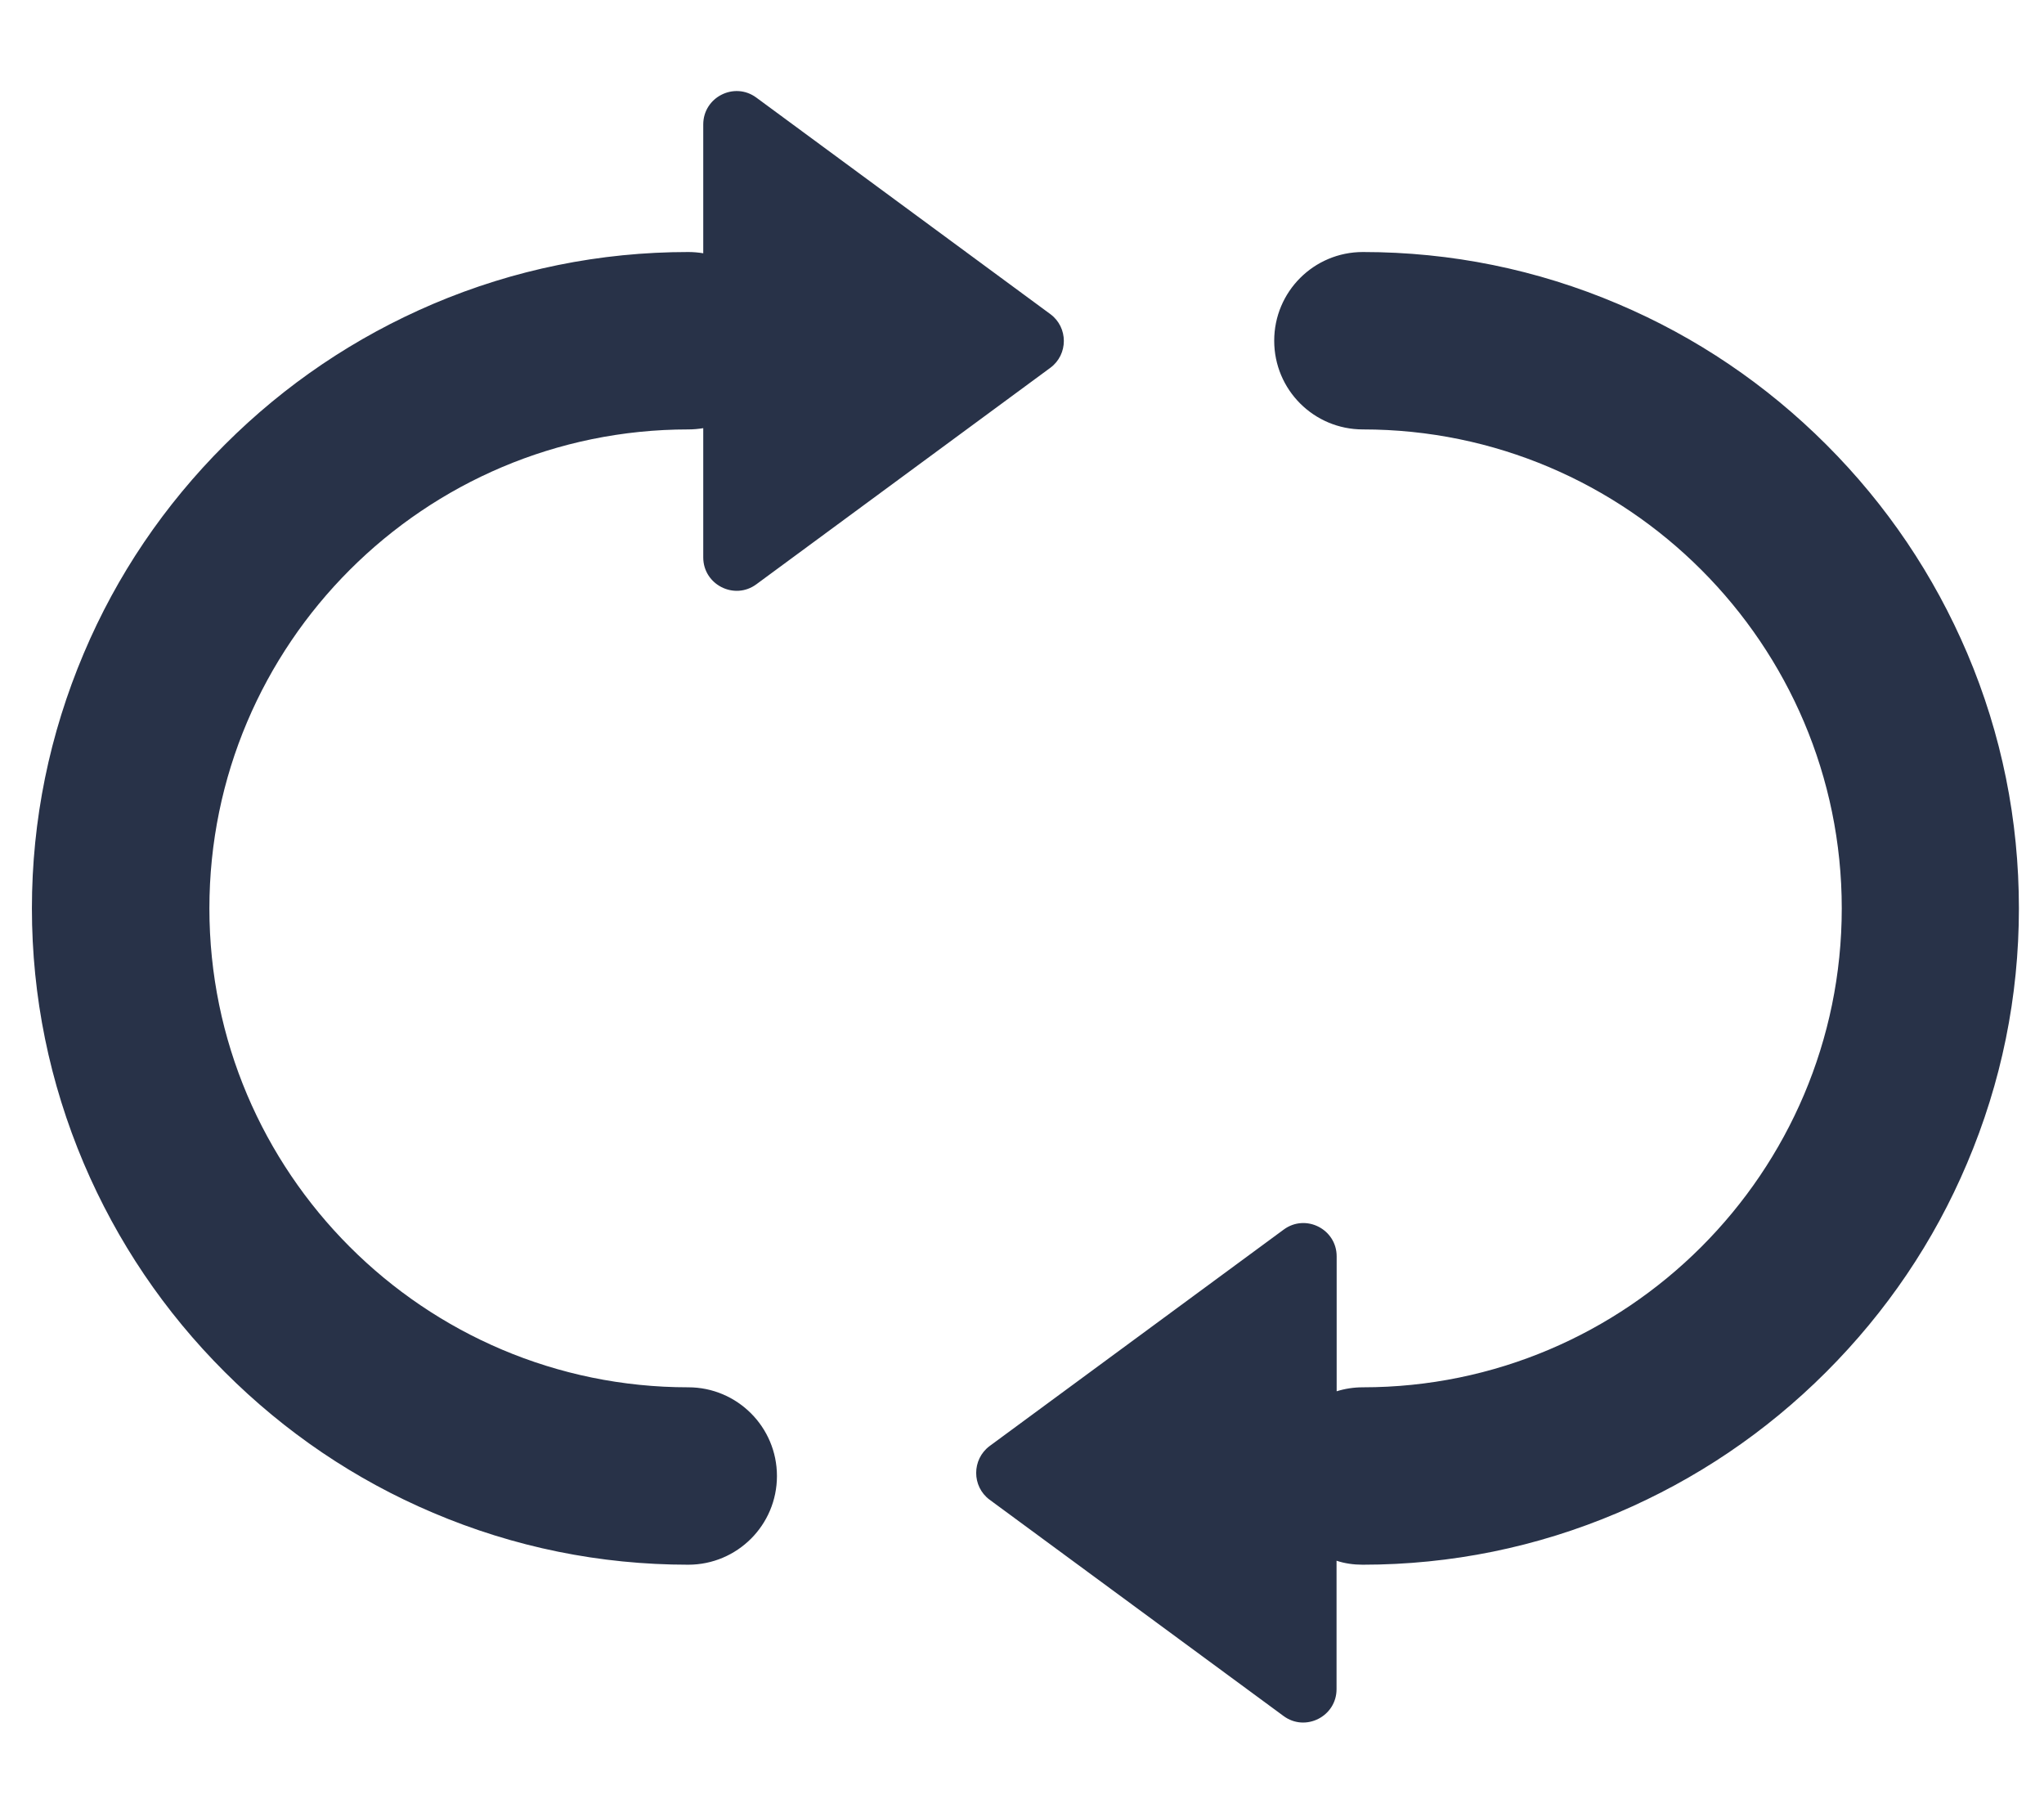 <svg width="18" height="16" viewBox="0 0 18 16" fill="none" xmlns="http://www.w3.org/2000/svg">
<path d="M6.061 12.215C3.734 12.215 1.844 10.322 1.844 7.998C1.844 5.672 3.736 3.781 6.061 3.781C6.105 3.781 6.15 3.777 6.193 3.77V4.908C6.193 5.148 6.467 5.287 6.66 5.145L9.25 3.238C9.408 3.121 9.408 2.883 9.25 2.766L6.66 0.859C6.467 0.717 6.193 0.855 6.193 1.096V2.23C6.15 2.223 6.105 2.219 6.061 2.219C5.283 2.219 4.527 2.373 3.814 2.676C3.127 2.969 2.51 3.385 1.979 3.916C1.447 4.447 1.029 5.064 0.738 5.752C0.436 6.465 0.281 7.221 0.281 7.998C0.281 8.775 0.436 9.531 0.738 10.244C1.031 10.932 1.447 11.549 1.979 12.08C2.51 12.611 3.127 13.029 3.814 13.32C4.527 13.623 5.283 13.777 6.061 13.777C6.492 13.777 6.842 13.428 6.842 12.996C6.842 12.565 6.492 12.215 6.061 12.215ZM17.324 5.752C17.031 5.064 16.615 4.447 16.084 3.916C15.553 3.385 14.935 2.967 14.248 2.676C13.535 2.373 12.779 2.219 12.002 2.219C11.57 2.219 11.221 2.568 11.221 3C11.221 3.432 11.57 3.781 12.002 3.781C14.328 3.781 16.219 5.674 16.219 7.998C16.219 10.324 14.326 12.215 12.002 12.215C11.922 12.215 11.844 12.227 11.771 12.25V11.062C11.771 10.822 11.498 10.684 11.305 10.826L8.715 12.732C8.557 12.85 8.557 13.088 8.715 13.205L11.303 15.109C11.496 15.252 11.77 15.113 11.77 14.873V13.742C11.842 13.766 11.92 13.777 12 13.777C12.777 13.777 13.533 13.623 14.246 13.32C14.934 13.027 15.551 12.611 16.082 12.08C16.613 11.549 17.031 10.932 17.322 10.244C17.625 9.531 17.779 8.775 17.779 7.998C17.779 7.221 17.627 6.465 17.324 5.752Z" fill="#283248"/>
</svg>
